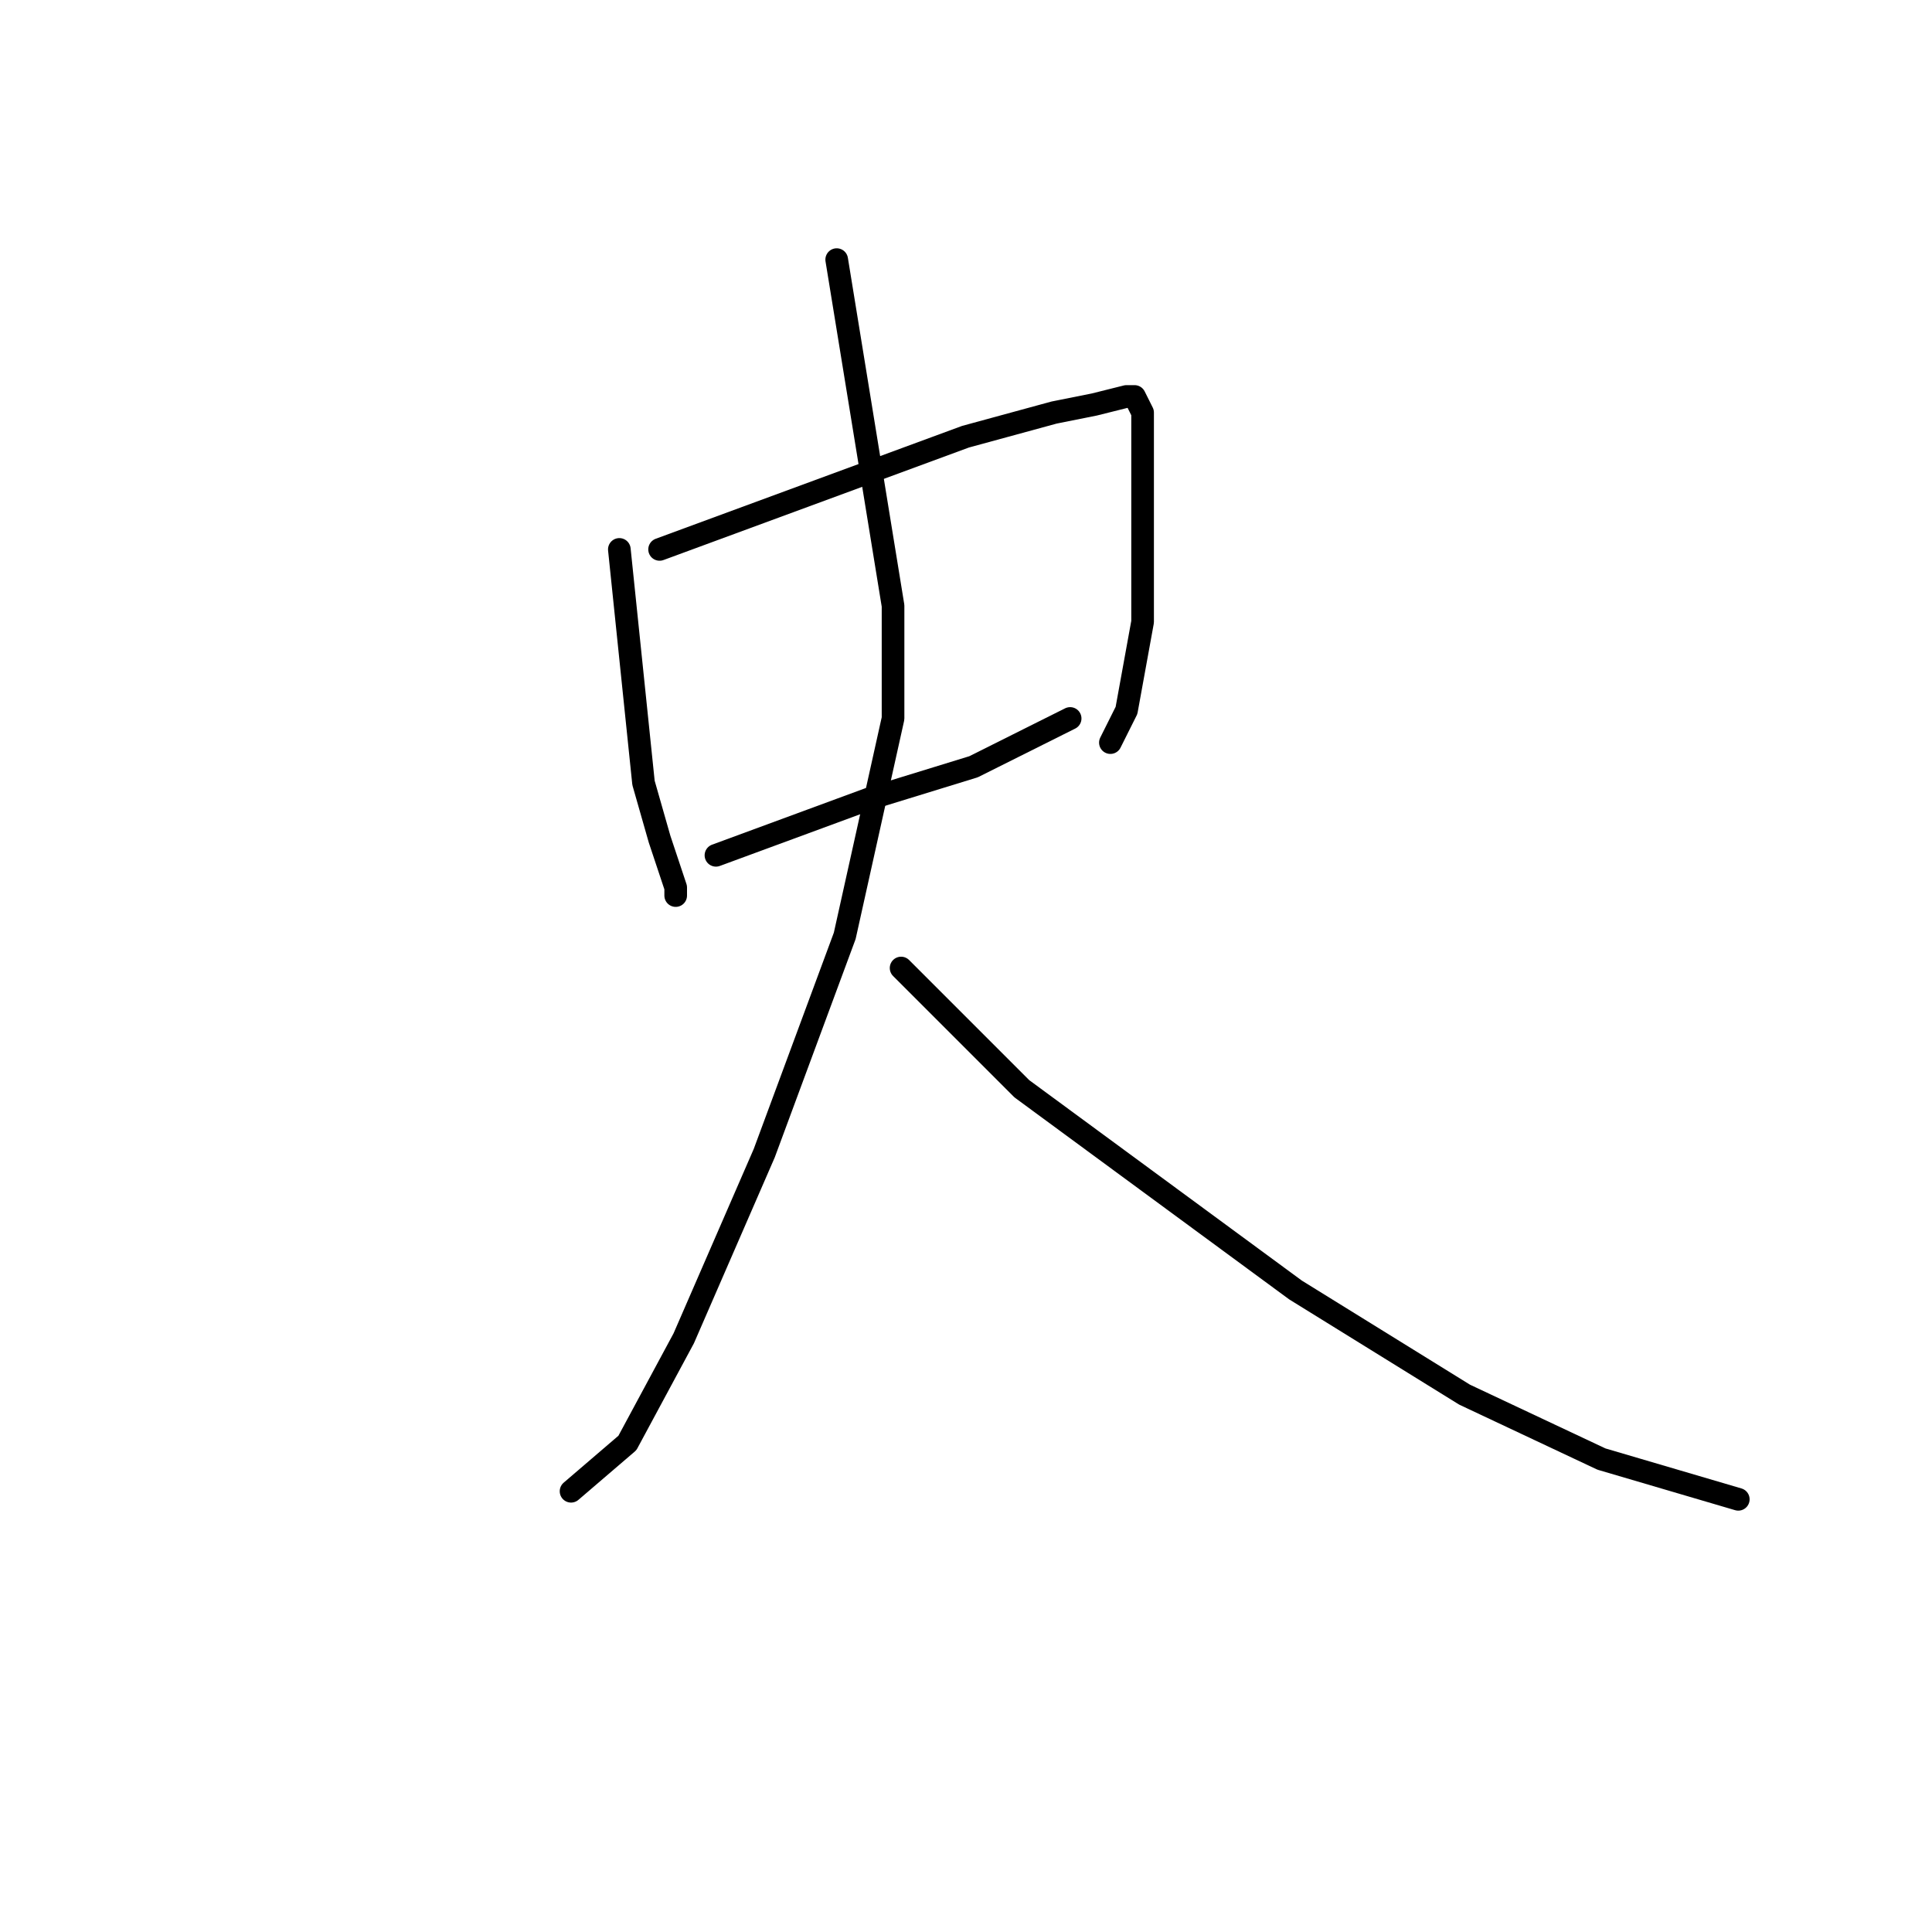 <?xml version="1.0" standalone="no"?>
    <svg width="256" height="256" xmlns="http://www.w3.org/2000/svg" version="1.1">
    <polyline stroke="black" stroke-width="3" stroke-linecap="round" fill="transparent" stroke-linejoin="round" points="82.067 72.8 85.267 103.733 87.4 111.2 89.533 117.6 89.533 118.667 89.533 118.667 " />
        <polyline stroke="black" stroke-width="3" stroke-linecap="round" fill="transparent" stroke-linejoin="round" points="87.4 72.8 127.933 57.867 139.667 54.667 145 53.6 149.267 52.533 150.333 52.533 151.4 54.667 151.4 63.2 151.4 72.8 151.4 82.4 149.267 94.133 147.133 98.4 147.133 98.4 " />
        <polyline stroke="black" stroke-width="3" stroke-linecap="round" fill="transparent" stroke-linejoin="round" points="94.867 113.333 115.133 105.867 129 101.6 137.533 97.333 141.8 95.2 141.8 95.2 " />
        <polyline stroke="black" stroke-width="3" stroke-linecap="round" fill="transparent" stroke-linejoin="round" points="110.867 34.4 118.333 80.267 118.333 95.2 111.933 124 101.267 152.8 90.6 177.333 83.133 191.2 75.667 197.6 75.667 197.6 " />
        <polyline stroke="black" stroke-width="3" stroke-linecap="round" fill="transparent" stroke-linejoin="round" points="119.4 128.267 135.4 144.267 171.667 170.933 194.067 184.8 212.2 193.333 230.333 198.667 230.333 198.667 " />
        </svg>